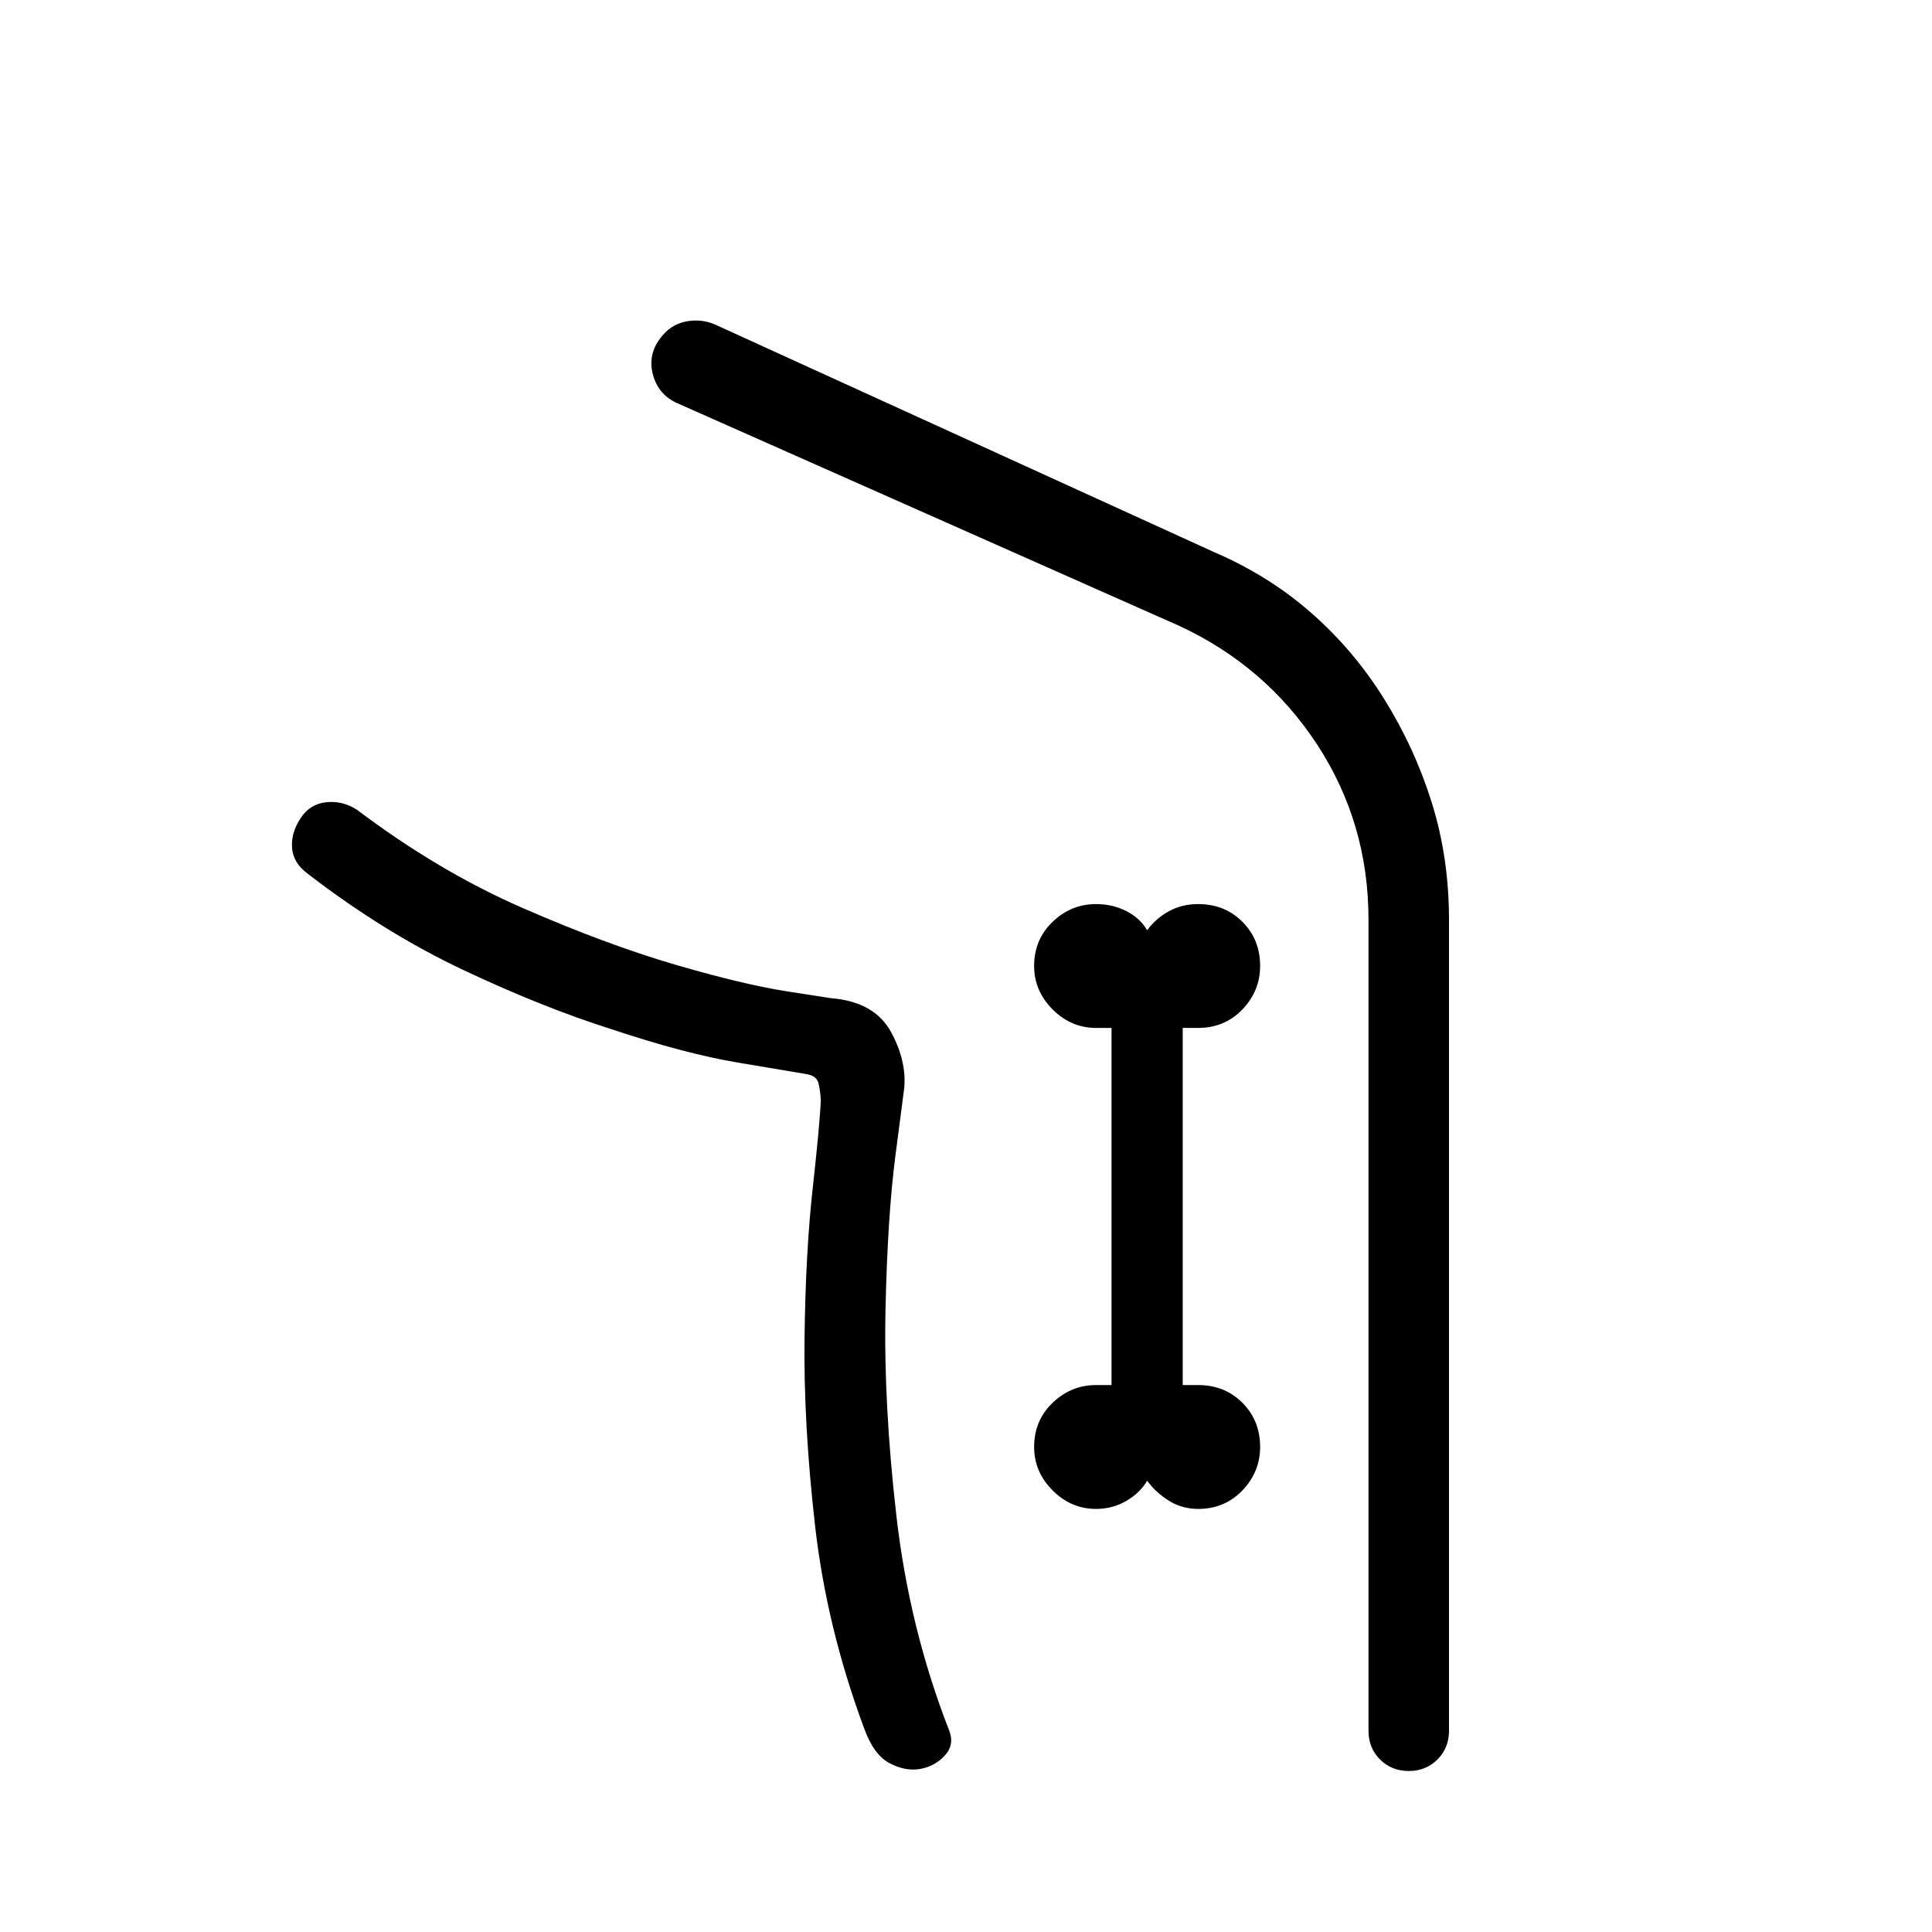 <svg viewBox="0 -960 960 960"><path d="M400.15-426.38q-6.61-1.16-33.19-5.58t-63.19-16.66q-34-10.76-73.35-29.3-39.34-18.54-77.42-47.85-7.31-5.38-7.88-12.88-.58-7.5 4.26-14.81 4.62-7.08 12.77-7.92 8.16-.85 15.23 3.76Q218-527 259.73-508.81t75.69 28.12q33.96 9.92 55.77 13.31L413-464q21.85 1.77 30.04 17.31 8.19 15.54 5.96 29.69l-4 30.69q-4 30.69-5 77.16-1 46.46 5.42 102.42 6.43 55.96 26.27 106.73 2.69 7.08-2.31 12.42-5 5.35-12.3 6.58-7.31 1.23-15.12-2.92-7.81-4.16-12.5-17.08-18.69-50.23-24.46-100.88-5.77-50.66-5.23-93.35.54-42.69 4.08-74.5 3.53-31.81 4-43.58-.23-4.61-1.16-8.46-.92-3.85-6.54-4.61Zm287.77-186.08q15.16 24.38 23.62 51.61T720-503v403q0 8.54-5.73 14.27T700-80q-8.54 0-14.27-5.73T680-100v-403q0-48-25.5-87T586-649L336.46-759.69q-9.31-4.16-12-14.08-2.69-9.92 3.69-18.23 4.93-6.62 12.39-8.19 7.46-1.58 14.54 1.34l247.77 113q27.38 11.7 48.65 30.35 21.27 18.65 36.42 43.04Zm-143.3 402.23q8.23 0 15.07-4 6.85-4 10.31-10 4.46 6 10.92 10t14.46 4q13.16 0 21.97-9.19 8.8-9.2 8.8-21.58 0-13.15-8.8-21.96-8.81-8.81-21.97-8.81h-7.69v-177.46h7.69q13.16 0 21.97-9.19 8.8-9.2 8.8-21.58 0-13.15-8.8-21.96-8.81-8.81-21.97-8.81-8 0-14.46 3.5-6.46 3.5-10.92 9.5-3.46-6-10.31-9.5-6.84-3.5-15.07-3.5-12.39 0-21.58 8.81-9.19 8.81-9.19 21.96 0 12.38 9.19 21.58 9.19 9.19 21.58 9.19h7.69v177.46h-7.69q-12.39 0-21.58 8.81-9.19 8.81-9.19 21.96 0 12.38 9.19 21.58 9.19 9.19 21.58 9.19ZM480-80q-25-52-33-111t-7.5-109q.5-50 5-83.5L449-417q2.23-14.15-5.96-29.69Q434.85-462.23 413-464l-24-3.5q-24-3.5-60.77-15t-81.19-32Q202.62-535 161.31-570q41.31 35 85.73 55.5t81.19 32Q365-471 389-467.5l24 3.5q21.85 1.77 30.04 17.31 8.19 15.54 5.96 29.69l-4.5 33.5q-4.5 33.5-5 83.5t7.5 109q8 59 33 111Z"/></svg>